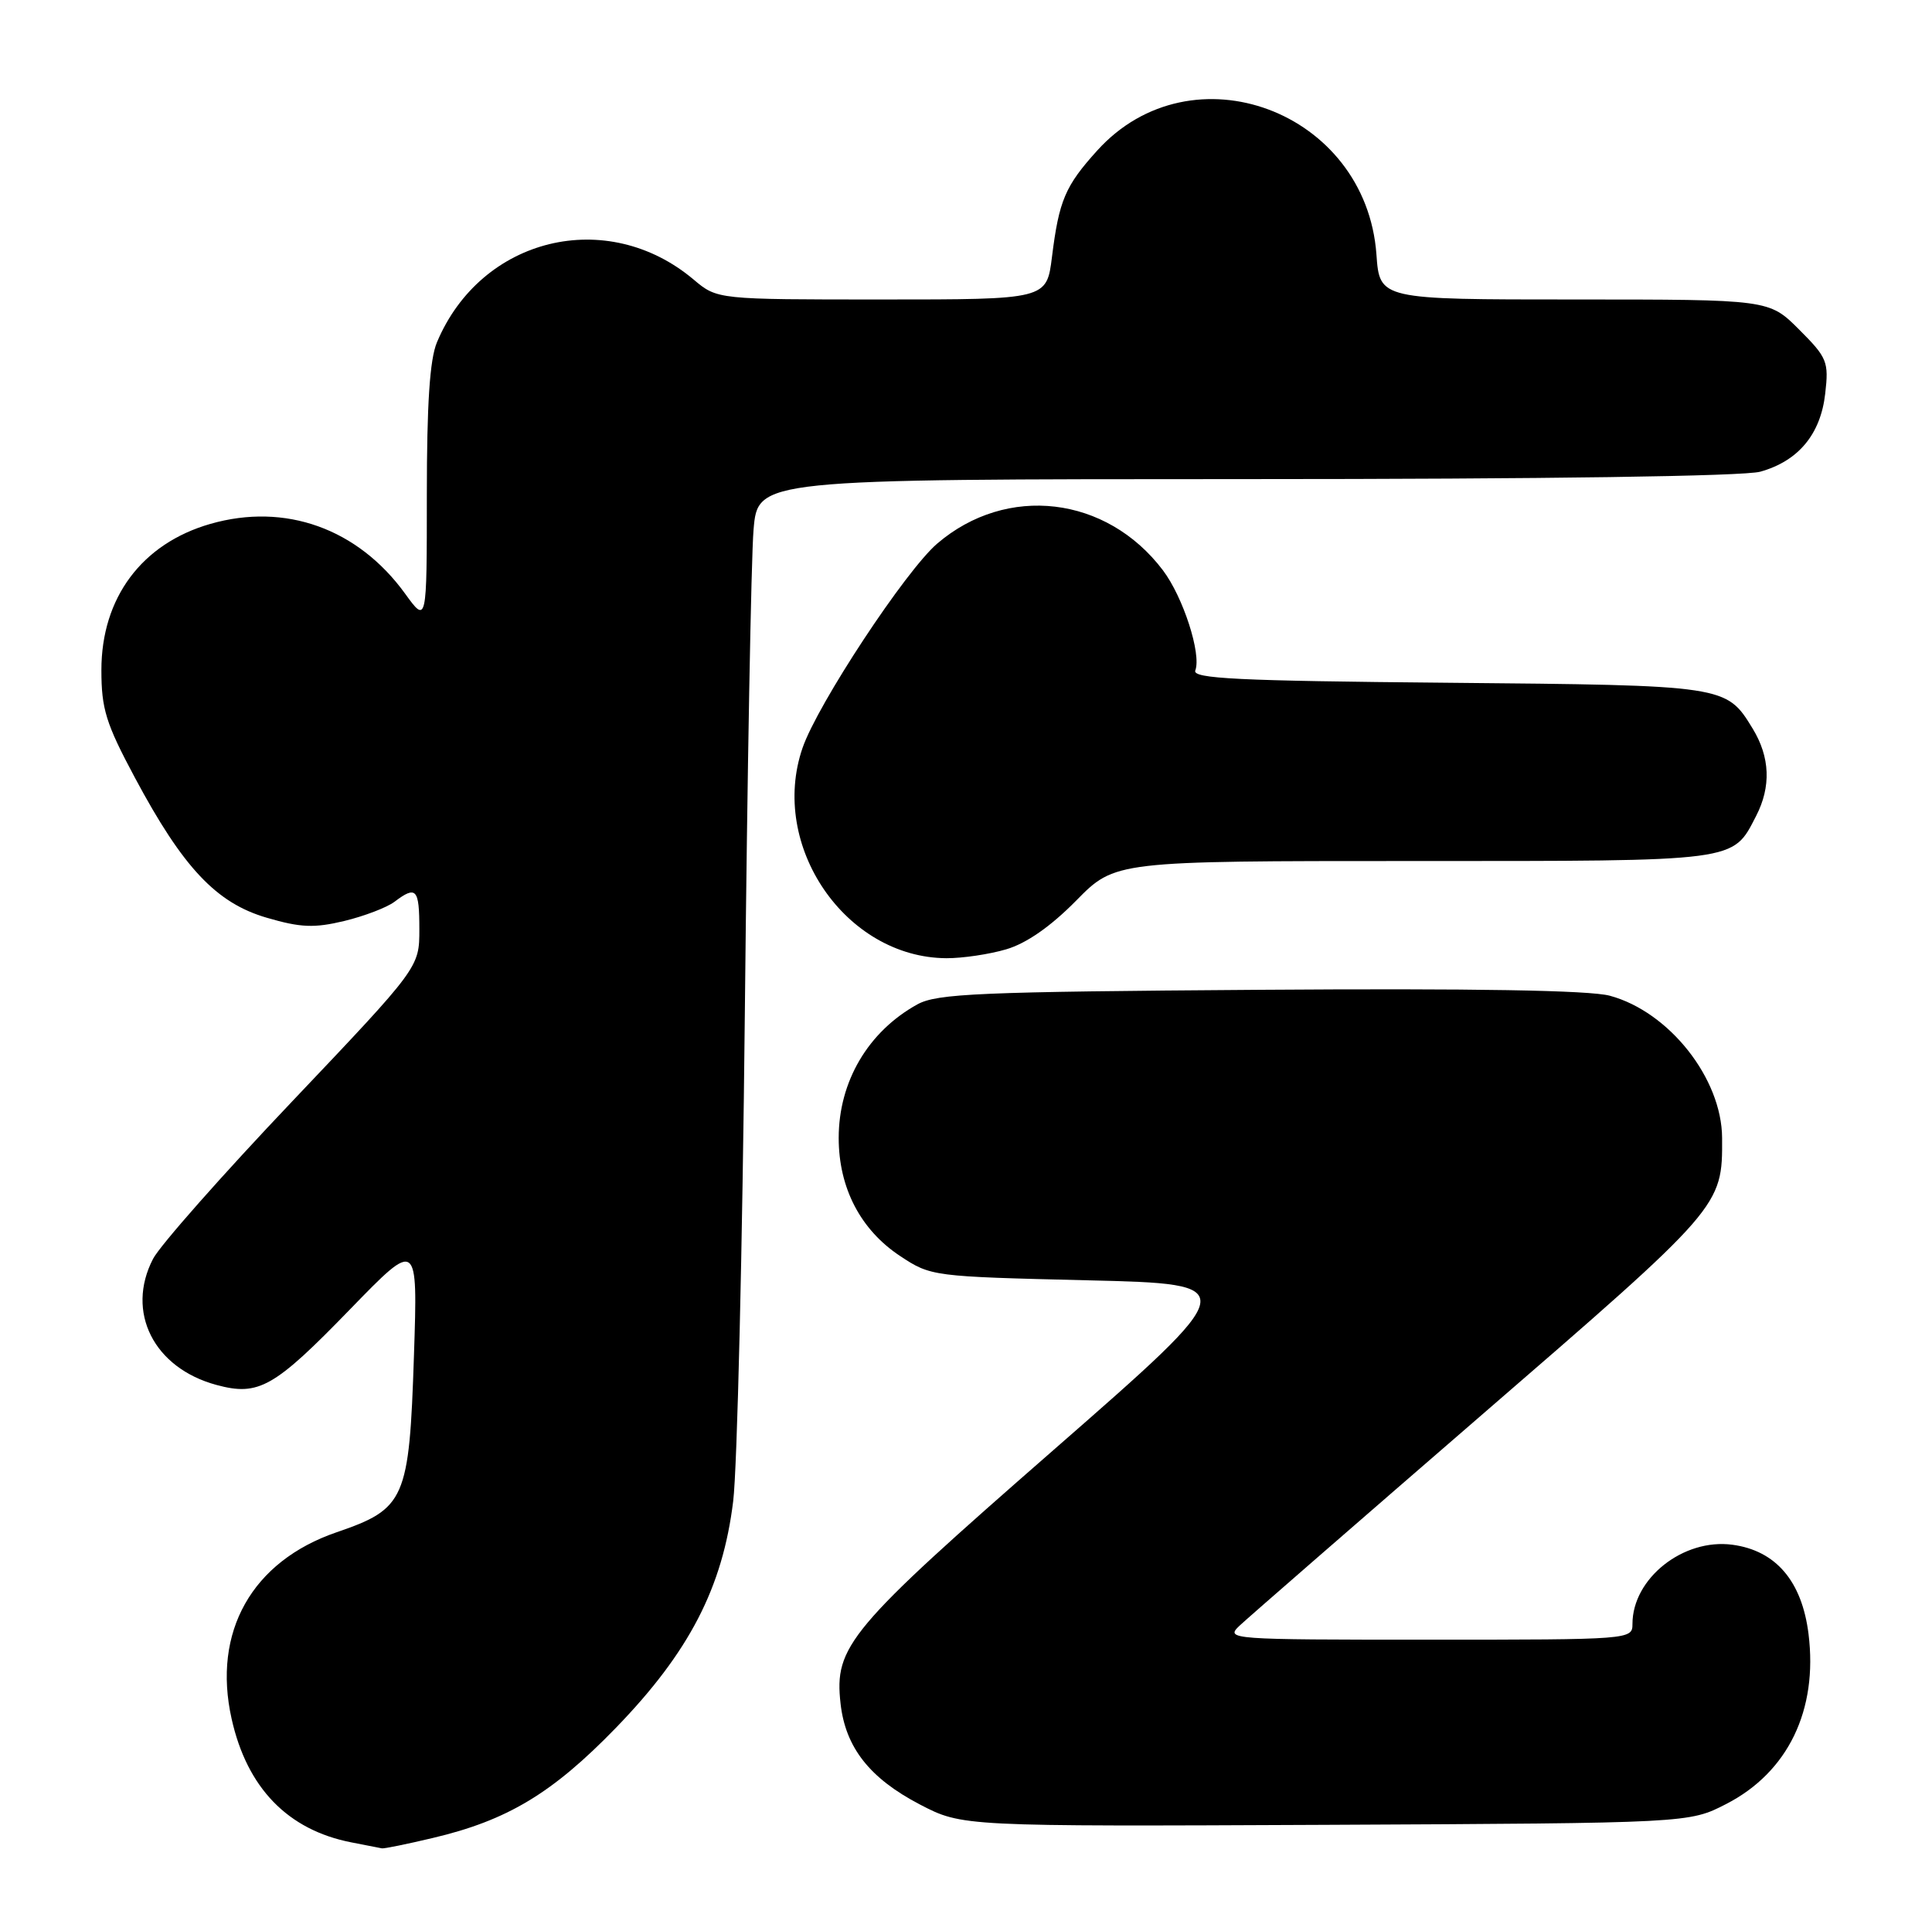 <?xml version="1.0" encoding="UTF-8" standalone="no"?>
<!DOCTYPE svg PUBLIC "-//W3C//DTD SVG 1.1//EN" "http://www.w3.org/Graphics/SVG/1.1/DTD/svg11.dtd" >
<svg xmlns="http://www.w3.org/2000/svg" xmlns:xlink="http://www.w3.org/1999/xlink" version="1.1" viewBox="0 0 258 256">
 <g >
 <path fill="currentColor"
d=" M 57.77 245.49 C 67.75 243.14 73.77 239.52 82.26 230.76 C 92.04 220.66 96.50 212.04 97.91 200.50 C 98.45 196.10 99.15 166.62 99.47 135.00 C 99.79 103.38 100.31 74.46 100.63 70.75 C 101.20 64.00 101.20 64.00 166.35 63.99 C 206.39 63.99 232.88 63.61 235.07 63.00 C 240.15 61.58 243.13 58.00 243.74 52.57 C 244.23 48.31 244.01 47.77 240.25 44.01 C 236.24 40.00 236.24 40.00 210.24 40.00 C 184.24 40.00 184.24 40.00 183.81 33.99 C 182.42 14.81 159.14 6.14 146.52 20.11 C 142.24 24.84 141.42 26.78 140.48 34.32 C 139.77 40.00 139.77 40.00 117.78 40.00 C 95.79 40.00 95.79 40.00 92.64 37.35 C 81.06 27.58 64.23 31.69 58.35 45.72 C 57.39 47.99 57.00 53.96 57.00 66.12 C 57.00 83.30 57.00 83.30 54.09 79.28 C 47.78 70.58 38.09 67.11 28.10 69.97 C 18.94 72.60 13.54 79.84 13.54 89.50 C 13.54 94.69 14.14 96.63 18.02 103.88 C 24.45 115.91 28.89 120.62 35.64 122.58 C 40.15 123.90 41.96 123.97 45.97 123.01 C 48.65 122.36 51.66 121.21 52.67 120.45 C 55.59 118.24 56.00 118.69 56.00 124.11 C 56.00 129.21 56.00 129.21 39.05 147.07 C 29.72 156.89 21.35 166.37 20.44 168.13 C 16.76 175.23 20.53 182.72 28.92 184.98 C 34.55 186.50 36.61 185.33 46.77 174.85 C 55.79 165.56 55.79 165.56 55.28 181.03 C 54.65 200.30 54.12 201.51 44.96 204.65 C 33.64 208.53 28.33 217.95 30.93 229.57 C 32.99 238.80 38.43 244.41 46.91 246.07 C 48.88 246.45 50.73 246.82 51.00 246.87 C 51.27 246.93 54.32 246.31 57.77 245.49 Z  M 230.53 240.94 C 238.77 236.70 242.78 228.41 241.51 218.23 C 240.63 211.18 237.15 207.10 231.35 206.32 C 224.78 205.44 218.00 210.82 218.00 216.90 C 218.00 218.98 217.75 219.00 190.78 219.00 C 164.17 219.00 163.60 218.96 165.53 217.13 C 166.61 216.11 181.09 203.51 197.70 189.13 C 229.98 161.20 230.02 161.16 229.97 152.00 C 229.94 144.05 222.90 135.13 214.97 132.99 C 212.25 132.26 196.85 132.00 168.21 132.20 C 130.71 132.46 125.13 132.70 122.50 134.15 C 115.93 137.78 112.00 144.46 112.00 151.99 C 112.00 158.65 114.91 164.25 120.19 167.75 C 124.32 170.48 124.50 170.50 145.19 171.00 C 166.04 171.50 166.04 171.50 140.67 193.68 C 113.30 217.60 111.39 219.89 112.25 227.55 C 112.91 233.41 116.15 237.52 122.84 241.01 C 128.50 243.95 128.50 243.95 177.03 243.73 C 225.56 243.50 225.56 243.50 230.53 240.94 Z  M 134.38 126.79 C 137.07 126.00 140.31 123.74 143.71 120.29 C 148.91 115.00 148.91 115.00 188.73 115.00 C 232.36 115.00 231.33 115.14 234.51 108.99 C 236.53 105.07 236.38 101.13 234.05 97.31 C 230.52 91.53 230.50 91.53 193.30 91.19 C 165.28 90.94 159.20 90.64 159.62 89.55 C 160.46 87.36 158.00 79.74 155.29 76.16 C 147.77 66.22 134.45 64.65 125.16 72.60 C 120.94 76.21 109.17 94.07 107.17 99.90 C 102.68 112.96 112.91 127.90 126.38 127.98 C 128.52 127.99 132.12 127.46 134.38 126.79 Z "/>
</g>
</svg>